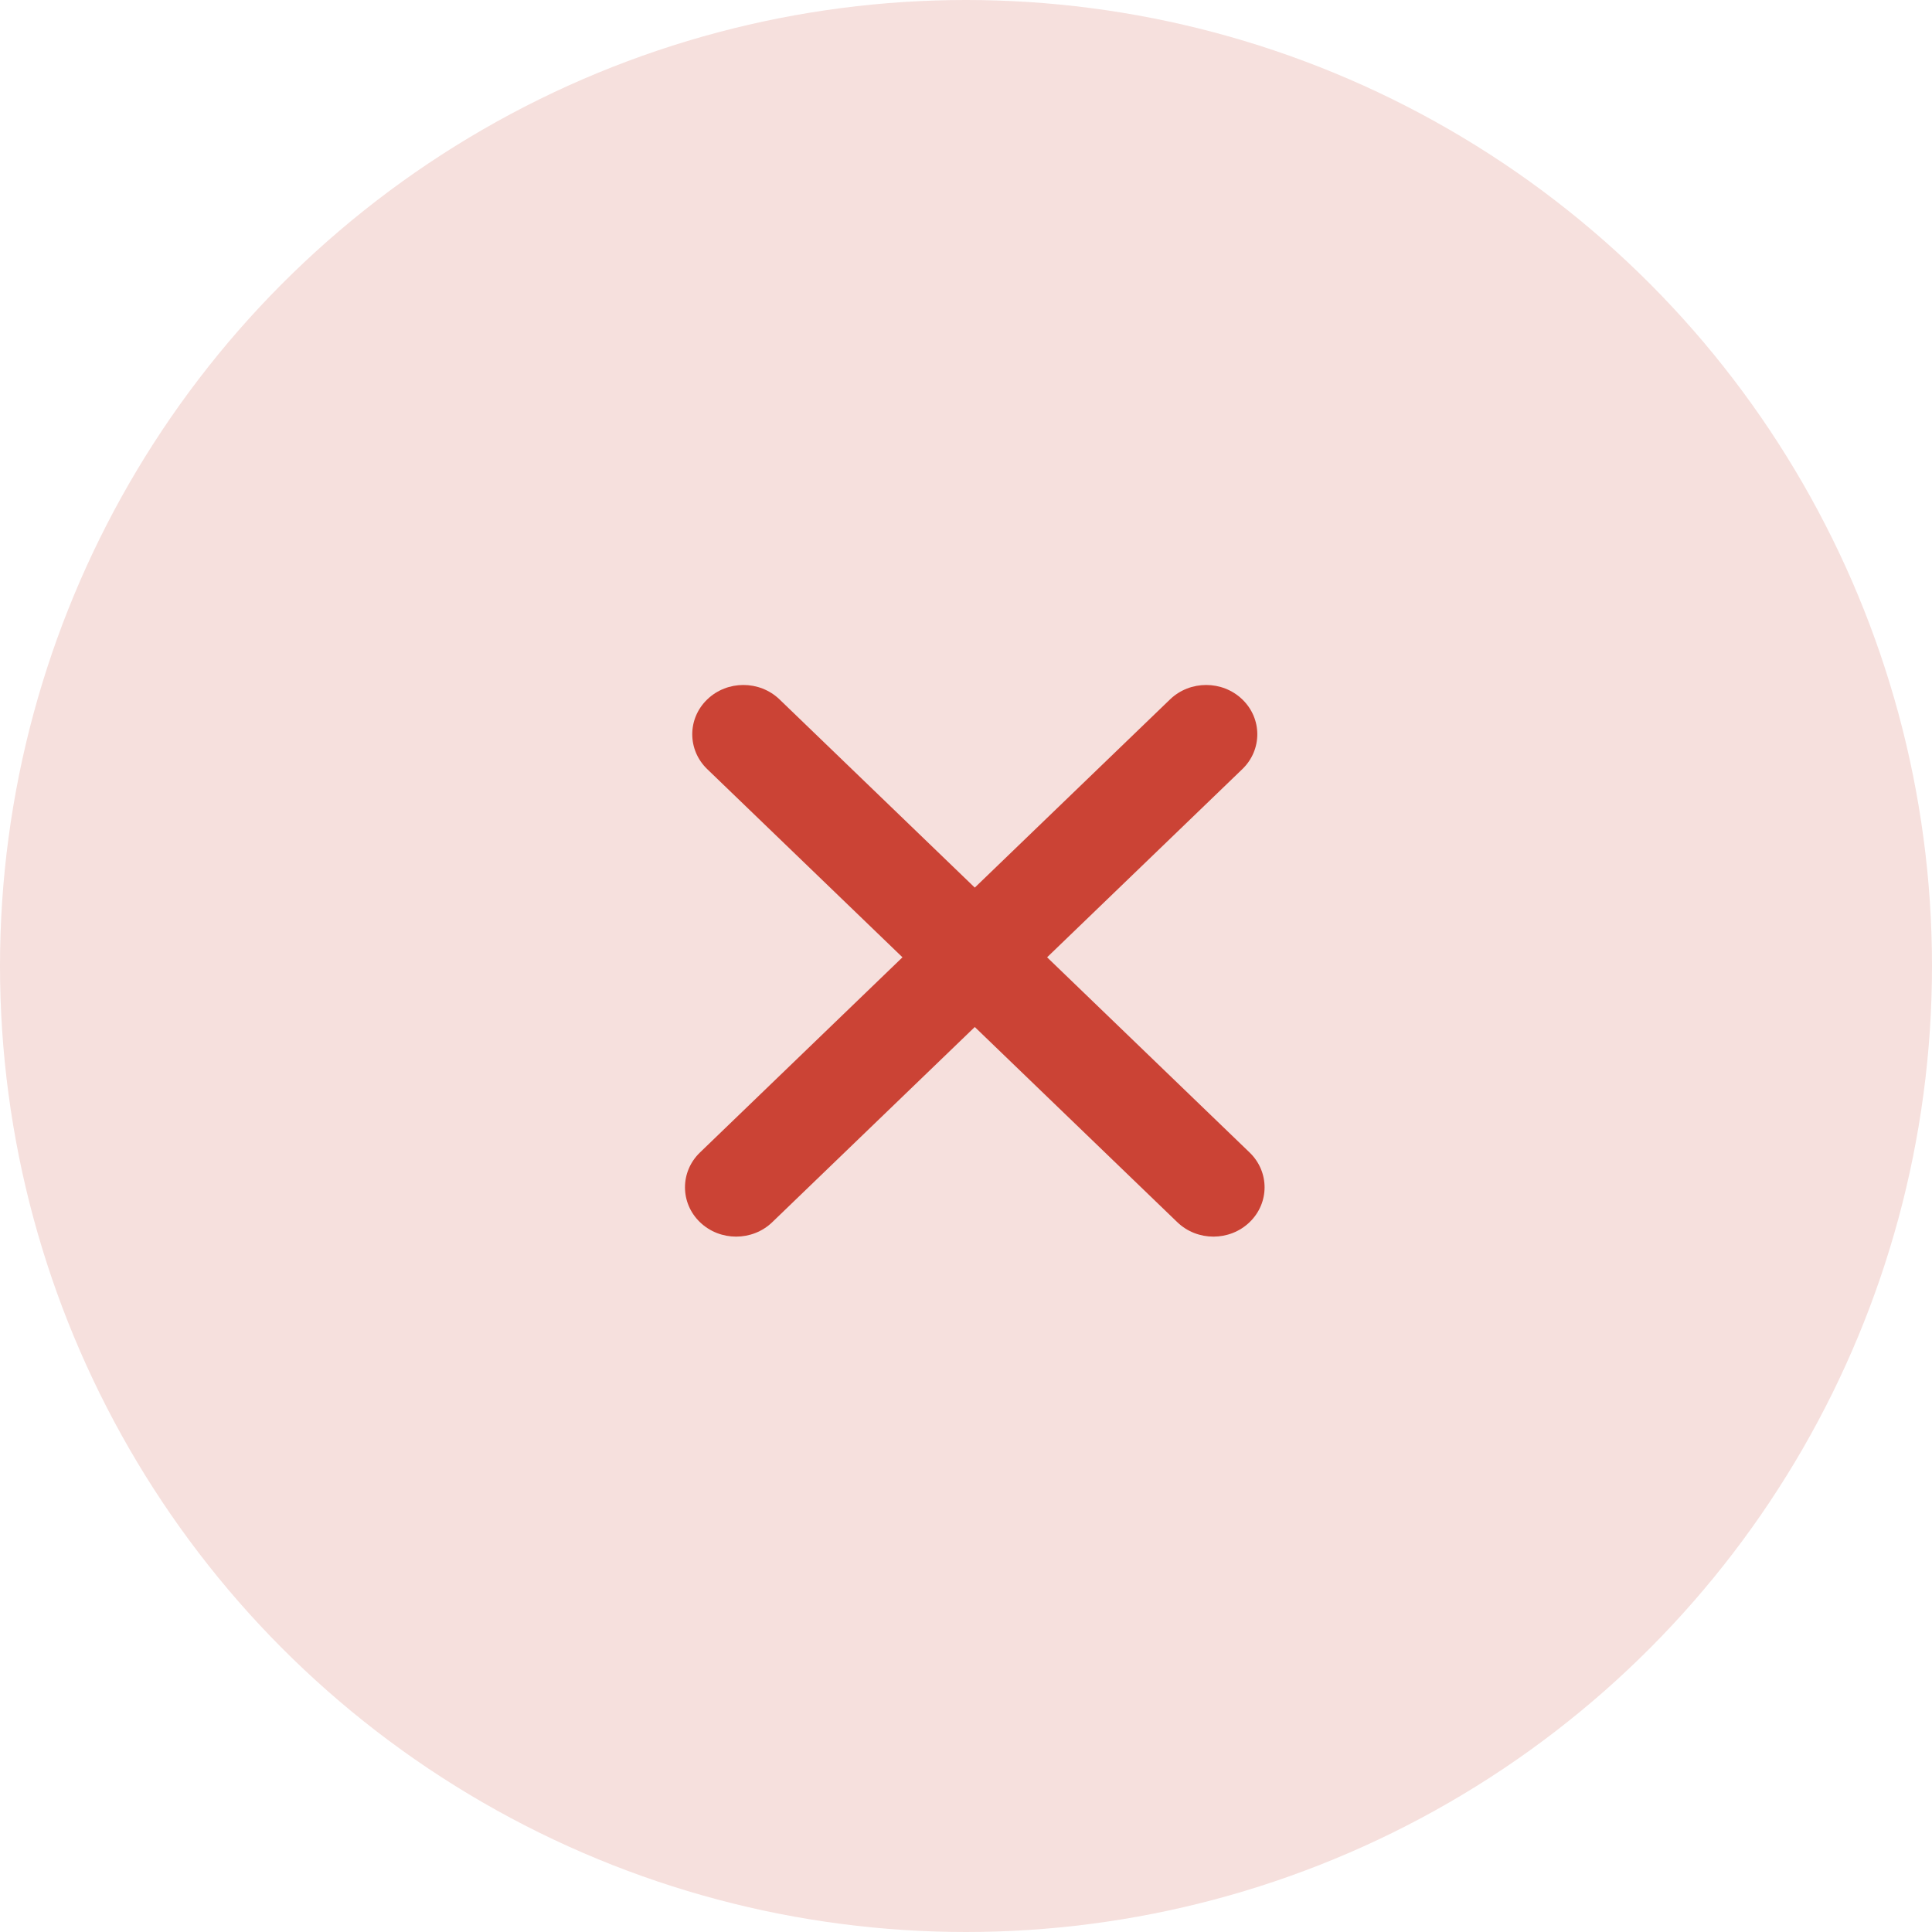 <svg width="110" height="110" viewBox="0 0 110 110" fill="none" xmlns="http://www.w3.org/2000/svg">
<circle cx="55" cy="55" r="55" fill="#F6E0DD"/>
<path d="M66.616 39.822C67.753 38.726 69.596 38.726 70.733 39.822C71.87 40.918 71.87 42.695 70.733 43.791L43.97 69.586C42.833 70.682 40.99 70.682 39.853 69.586C38.716 68.49 38.716 66.713 39.853 65.618L66.616 39.822Z" fill="#CB4335"/>
<path d="M44.384 39.822C43.247 38.726 41.404 38.726 40.267 39.822C39.13 40.918 39.13 42.695 40.267 43.791L67.03 69.586C68.167 70.682 70.01 70.682 71.147 69.586C72.284 68.49 72.284 66.713 71.147 65.618L44.384 39.822Z" fill="#CB4335"/>
</svg>

